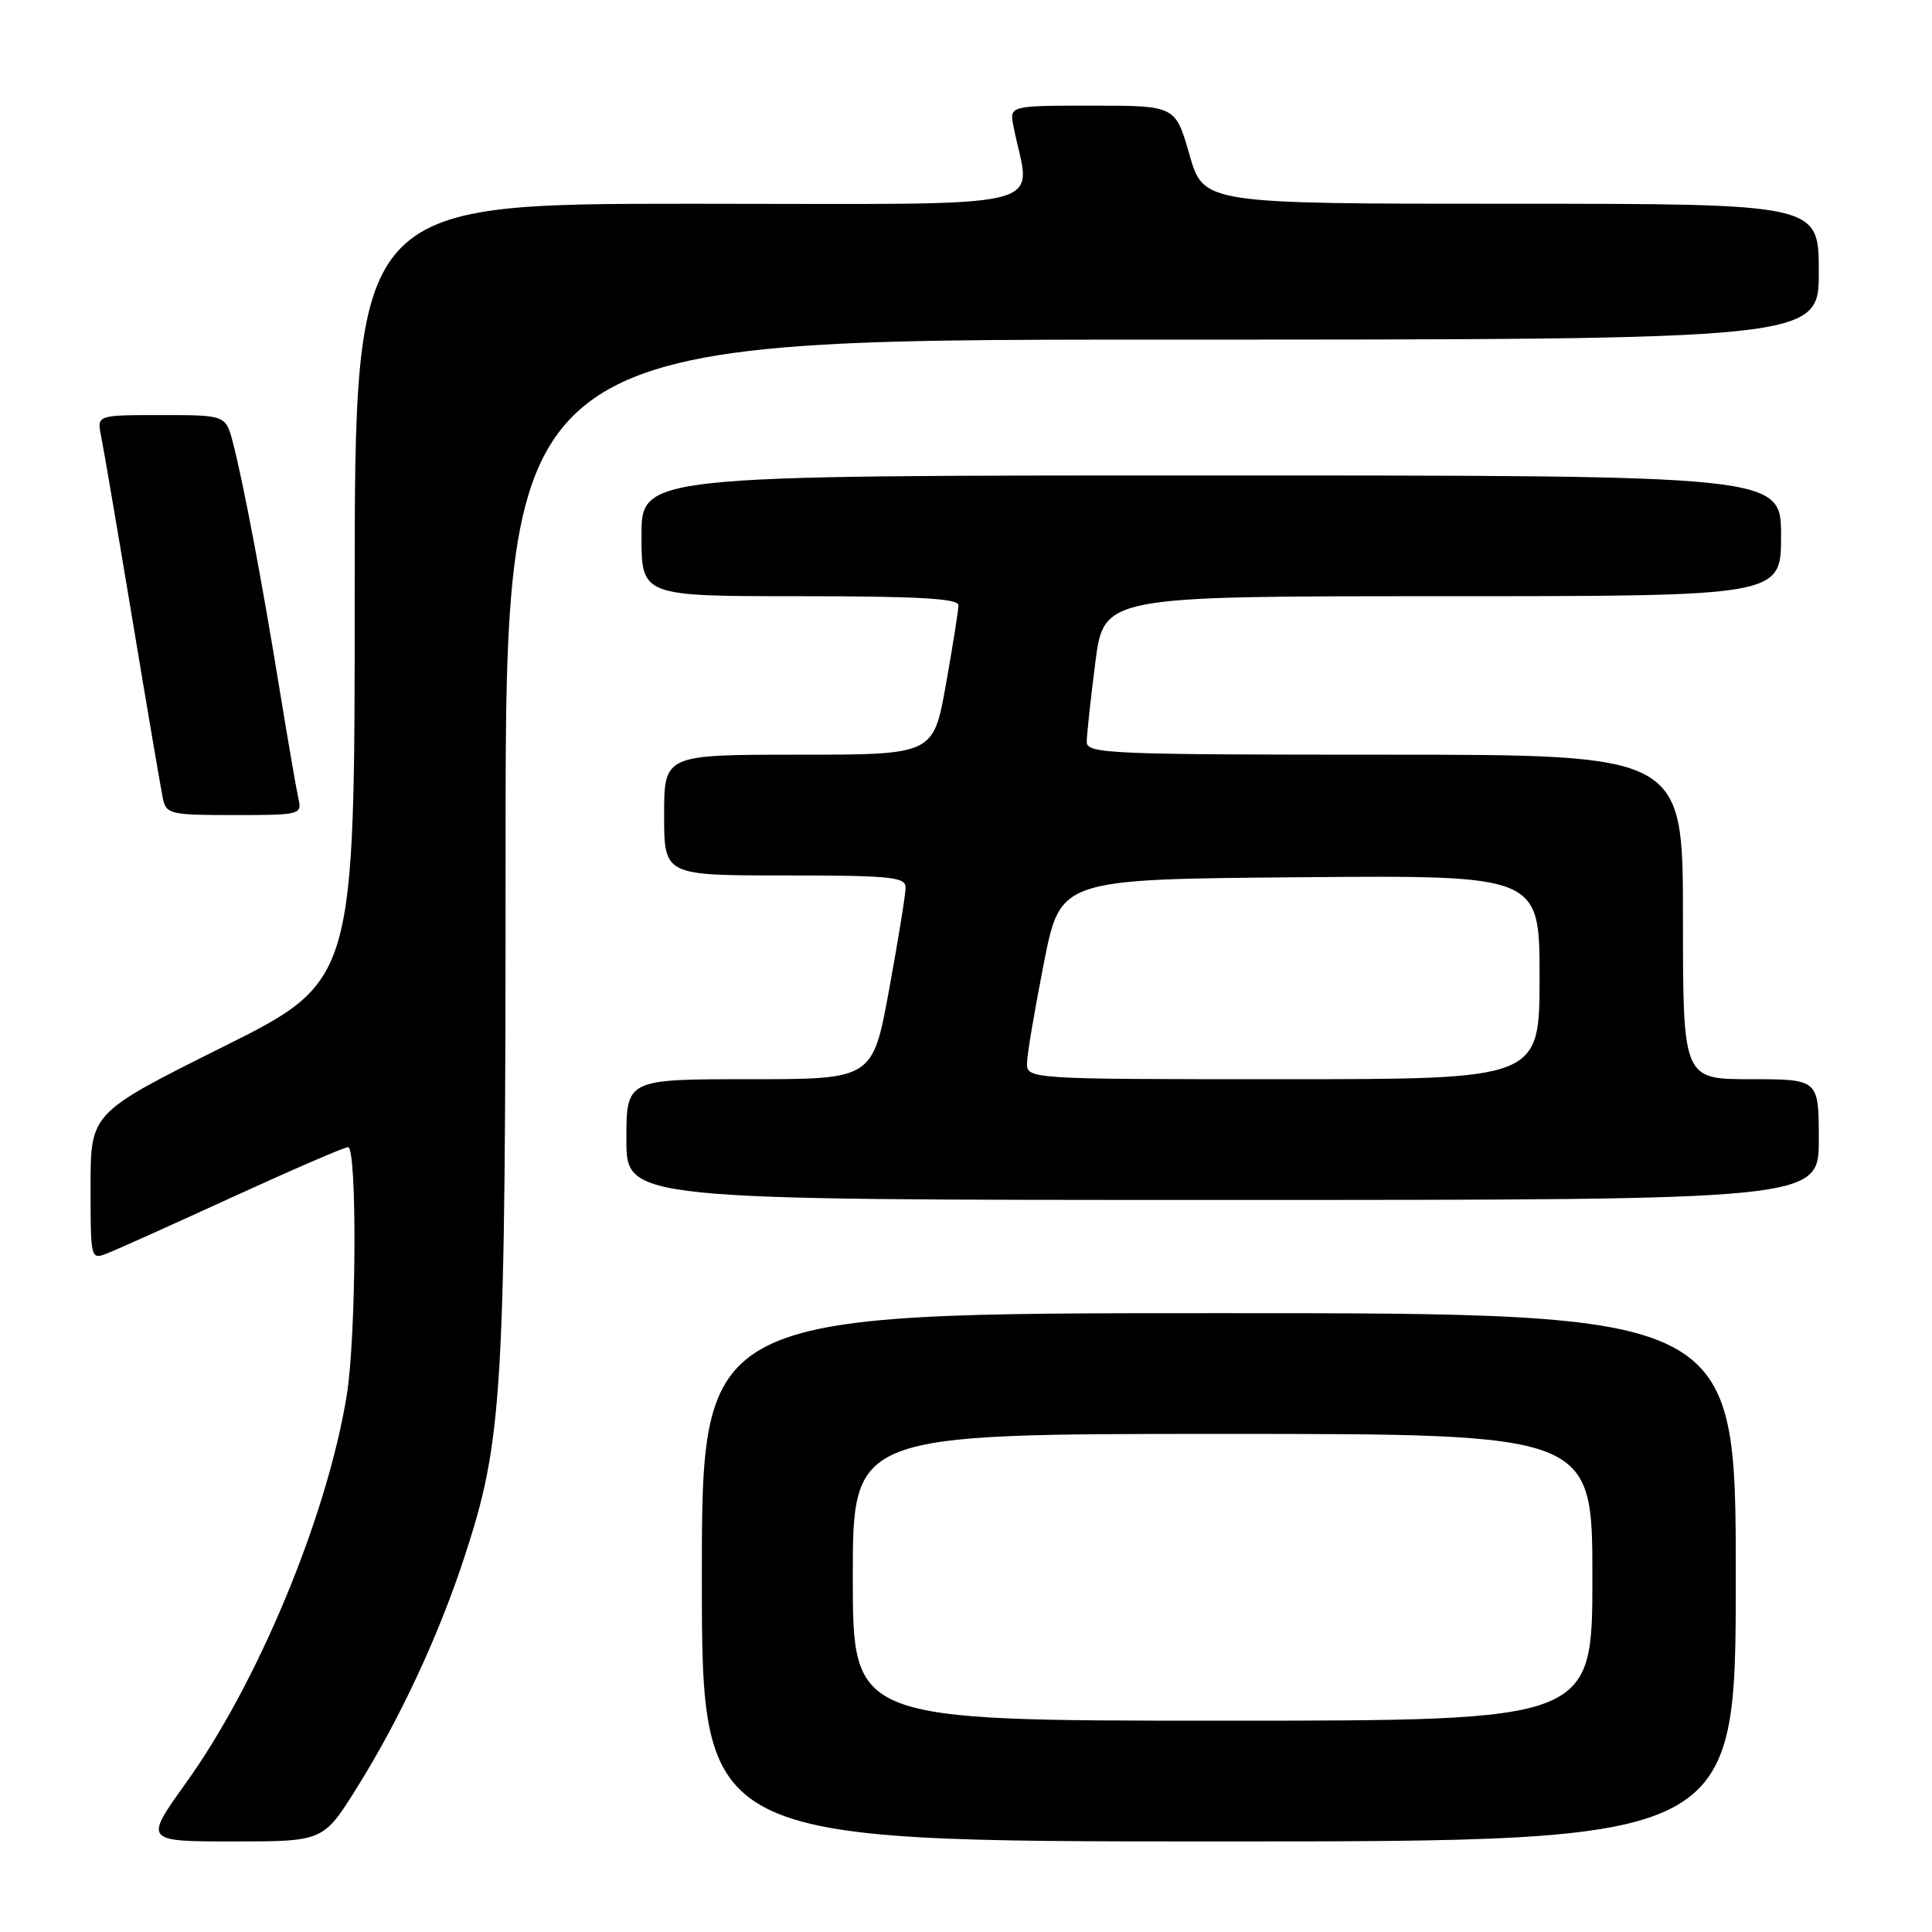<?xml version="1.0" encoding="UTF-8" standalone="no"?>
<!DOCTYPE svg PUBLIC "-//W3C//DTD SVG 1.1//EN" "http://www.w3.org/Graphics/SVG/1.1/DTD/svg11.dtd" >
<svg xmlns="http://www.w3.org/2000/svg" xmlns:xlink="http://www.w3.org/1999/xlink" version="1.1" viewBox="0 0 256 256">
 <g >
 <path fill="currentColor"
d=" M 47.38 236.74 C 53.01 227.72 58.13 216.71 61.51 206.40 C 66.66 190.69 66.99 185.11 66.99 112.25 C 67.00 45.00 67.00 45.00 154.00 45.00 C 241.00 45.00 241.00 45.00 241.00 36.00 C 241.00 27.00 241.00 27.00 200.24 27.00 C 159.48 27.00 159.48 27.00 157.61 20.50 C 155.75 14.00 155.75 14.00 144.75 14.00 C 133.75 14.00 133.75 14.00 134.29 16.75 C 136.53 28.12 141.19 27.00 91.61 27.00 C 47.00 27.00 47.00 27.00 47.00 78.50 C 47.00 130.01 47.00 130.01 29.50 138.74 C 12.00 147.47 12.00 147.47 12.00 157.21 C 12.00 166.91 12.01 166.95 14.25 166.06 C 15.49 165.58 22.97 162.21 30.87 158.59 C 38.78 154.97 45.64 152.00 46.12 152.00 C 47.34 152.00 47.21 177.11 45.95 184.86 C 43.35 200.88 34.22 222.91 24.64 236.25 C 19.09 244.00 19.09 244.00 30.97 244.00 C 42.86 244.00 42.86 244.00 47.38 236.74 Z  M 230.00 209.00 C 230.00 174.00 230.00 174.00 161.50 174.00 C 93.00 174.00 93.00 174.00 93.00 209.00 C 93.00 244.00 93.00 244.00 161.50 244.00 C 230.00 244.00 230.00 244.00 230.00 209.00 Z  M 241.00 151.00 C 241.00 143.00 241.00 143.00 232.00 143.00 C 223.00 143.00 223.00 143.00 223.00 121.50 C 223.00 100.00 223.00 100.00 183.50 100.00 C 147.15 100.00 144.00 99.87 144.00 98.32 C 144.00 97.39 144.51 92.67 145.13 87.82 C 146.26 79.00 146.26 79.00 191.13 79.00 C 236.00 79.00 236.00 79.00 236.00 71.00 C 236.00 63.00 236.00 63.00 160.50 63.00 C 85.00 63.00 85.00 63.00 85.00 71.00 C 85.00 79.00 85.00 79.00 106.00 79.00 C 121.59 79.00 127.00 79.31 127.00 80.19 C 127.00 80.85 126.25 85.57 125.34 90.69 C 123.68 100.00 123.68 100.00 105.84 100.00 C 88.00 100.00 88.00 100.00 88.00 108.00 C 88.00 116.00 88.00 116.00 104.00 116.00 C 117.94 116.00 120.00 116.20 120.00 117.59 C 120.00 118.46 119.02 124.53 117.82 131.09 C 115.64 143.00 115.64 143.00 99.32 143.00 C 83.00 143.00 83.00 143.00 83.00 151.00 C 83.00 159.00 83.00 159.00 162.00 159.00 C 241.00 159.00 241.00 159.00 241.00 151.00 Z  M 39.53 105.75 C 39.25 104.51 38.11 97.88 36.99 91.00 C 34.66 76.72 32.29 64.21 30.89 58.75 C 29.92 55.00 29.92 55.00 21.38 55.00 C 12.84 55.00 12.84 55.00 13.39 57.75 C 13.70 59.26 15.56 70.17 17.53 82.00 C 19.49 93.83 21.32 104.51 21.57 105.75 C 22.01 107.88 22.51 108.00 31.04 108.00 C 39.86 108.00 40.03 107.95 39.53 105.75 Z  M 113.00 209.00 C 113.00 190.00 113.00 190.00 162.00 190.00 C 211.00 190.00 211.00 190.00 211.00 209.00 C 211.00 228.00 211.00 228.00 162.00 228.00 C 113.00 228.00 113.00 228.00 113.00 209.00 Z  M 136.09 140.75 C 136.13 139.51 137.15 133.55 138.34 127.50 C 140.52 116.50 140.52 116.50 172.26 116.24 C 204.00 115.97 204.00 115.97 204.00 129.49 C 204.00 143.00 204.00 143.00 170.00 143.00 C 136.00 143.00 136.00 143.00 136.09 140.75 Z "/>
</g>
</svg>
